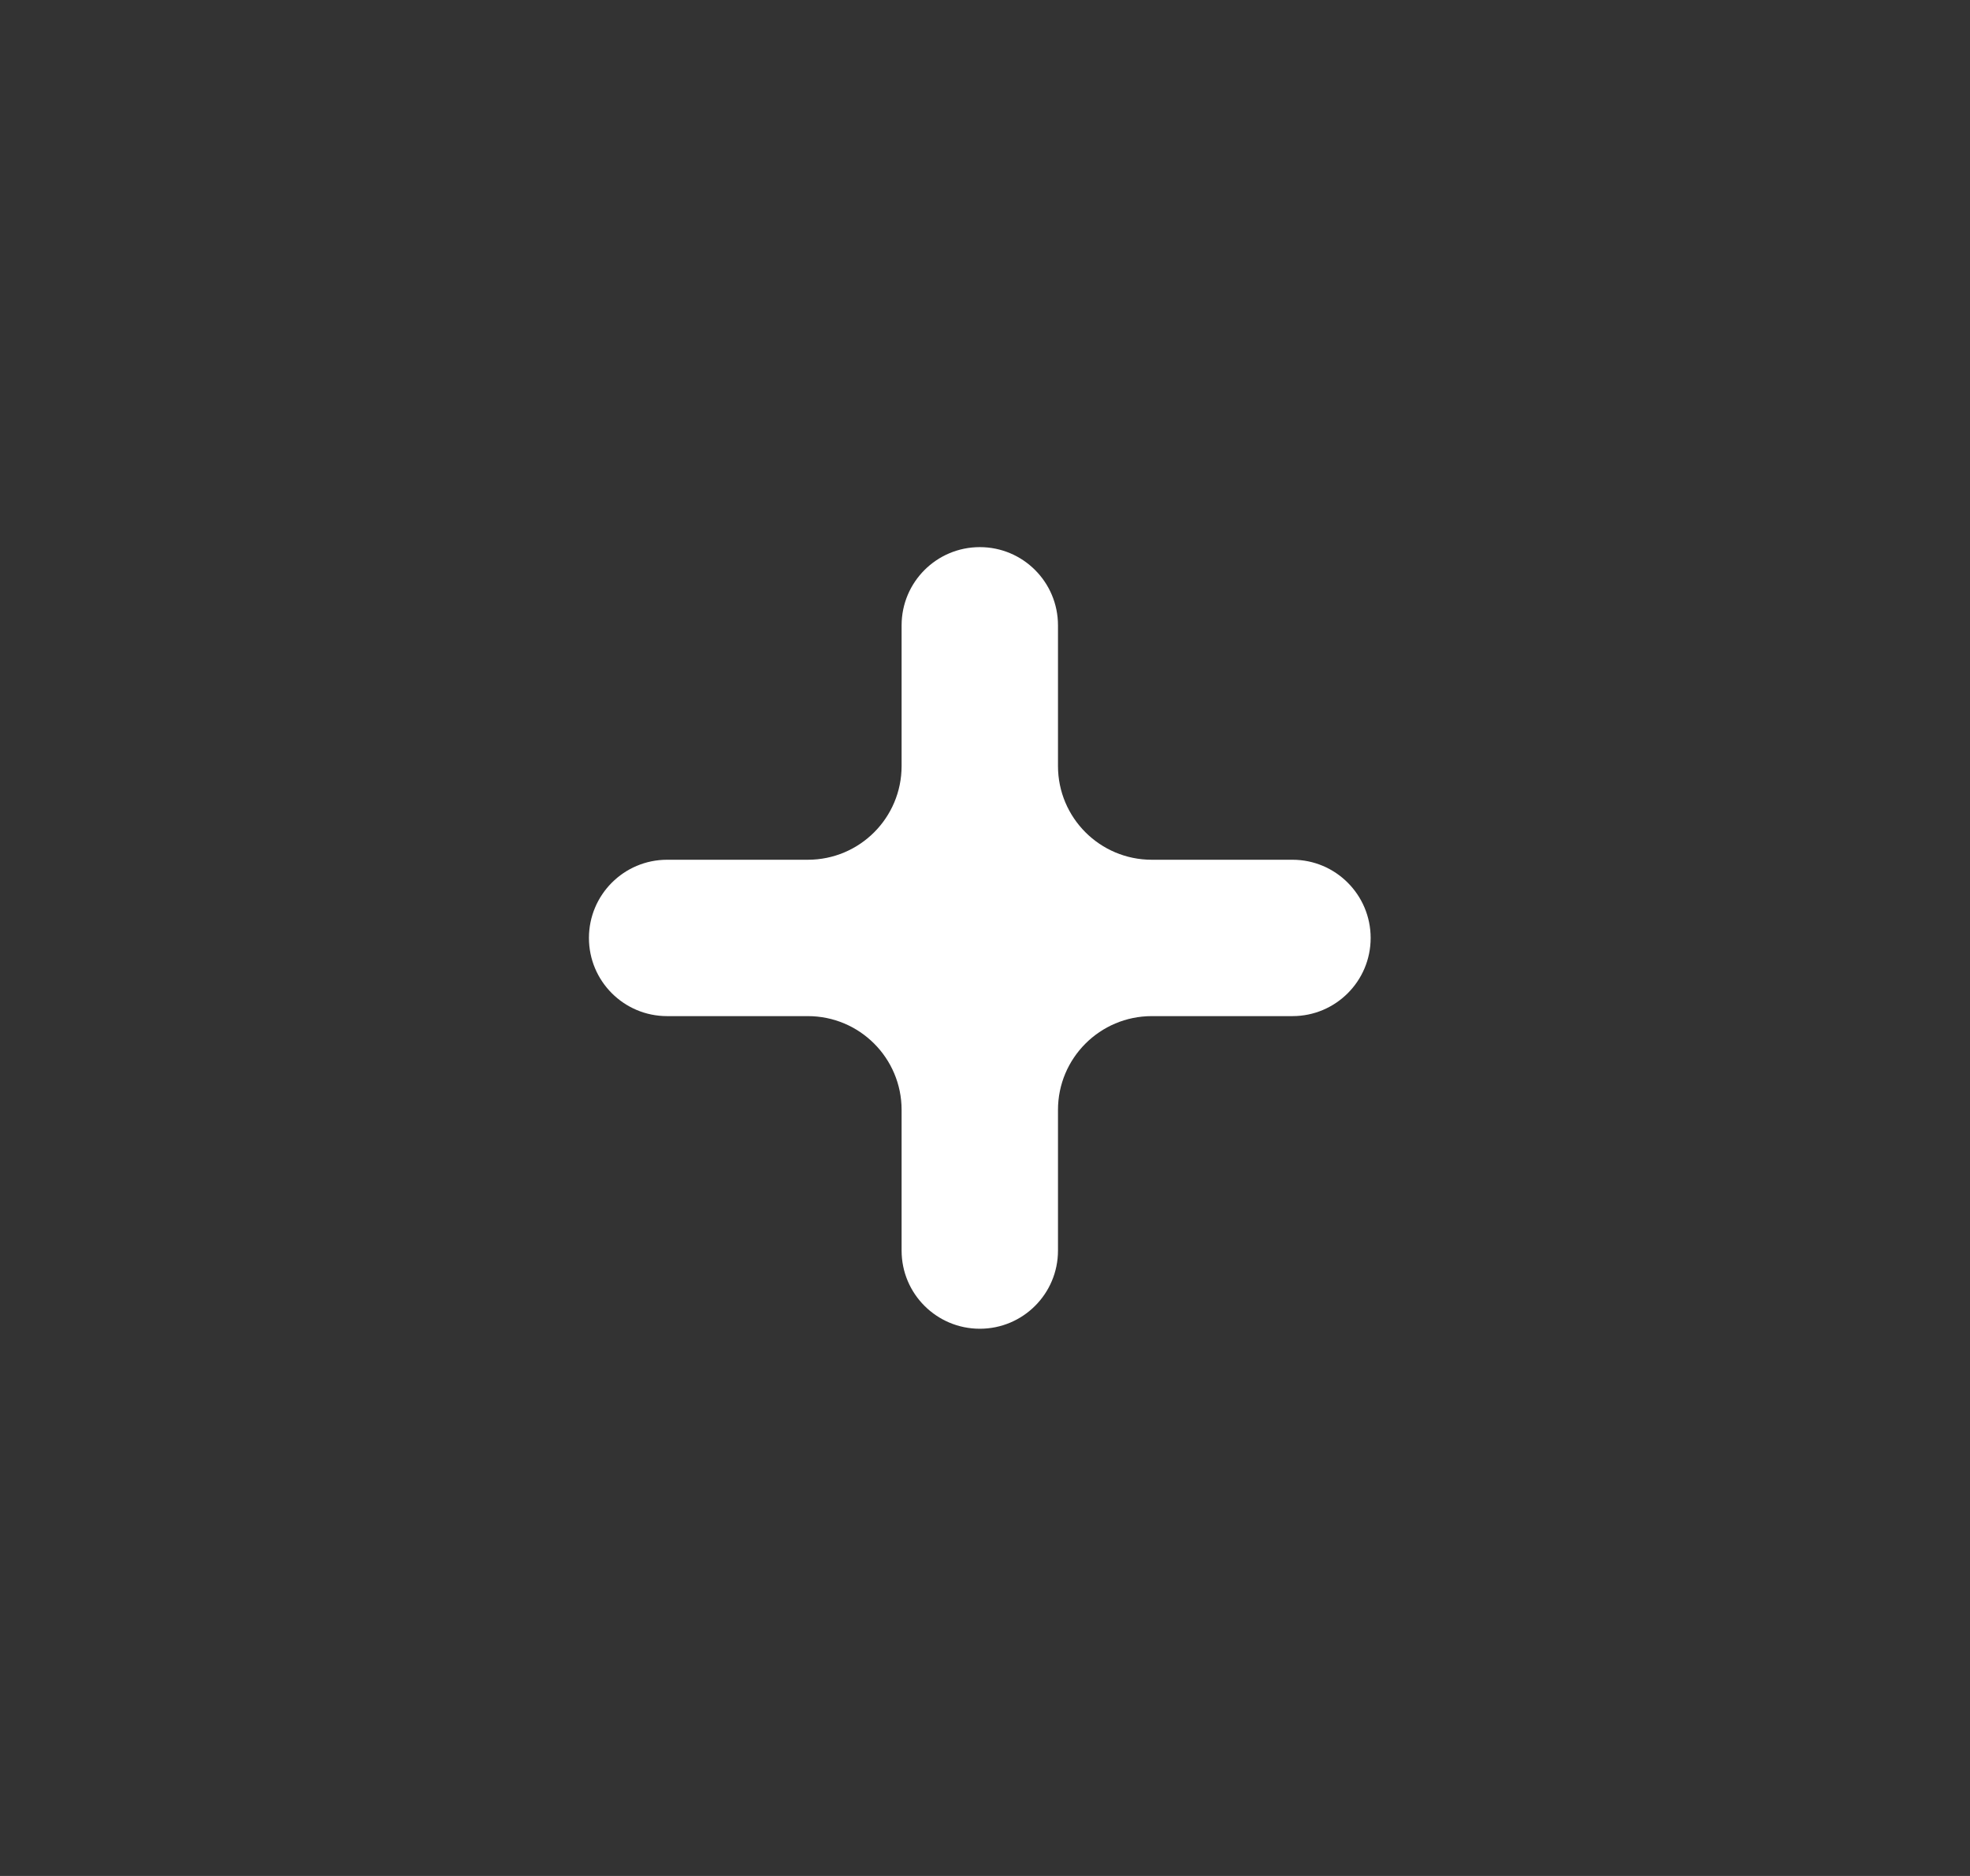 <svg width="21" height="20" viewBox="0 0 21 20" fill="none" xmlns="http://www.w3.org/2000/svg">
<rect x="0" y="0" width="21" height="20" fill="#333333" stroke="none"/>
<g id="add_circle">
<mask id="mask0_16180_1717" style="mask-type:alpha" maskUnits="userSpaceOnUse" x="0" y="0" width="21" height="20">
<rect id="Bounding box" x="0.445" width="20" height="20" fill="#D9D9D9"/>
</mask>
<g mask="url(#mask0_16180_1717)">
<path id="add_circle_2" fill-rule="evenodd" clip-rule="evenodd" d="M12.278 10.833C11.726 10.833 11.278 11.281 11.278 11.833V13.333C11.278 13.793 10.905 14.166 10.445 14.166C9.984 14.166 9.611 13.793 9.611 13.333V11.833C9.611 11.281 9.164 10.833 8.611 10.833H7.111C6.651 10.833 6.278 10.46 6.278 10C6.278 9.54 6.651 9.166 7.111 9.166H8.611C9.164 9.166 9.611 8.719 9.611 8.166V6.667C9.611 6.206 9.984 5.833 10.445 5.833C10.905 5.833 11.278 6.206 11.278 6.667V8.166C11.278 8.719 11.726 9.166 12.278 9.166H13.778C14.238 9.166 14.611 9.54 14.611 10C14.611 10.46 14.238 10.833 13.778 10.833H12.278Z" fill="white"/>
</g>
</g>
</svg>
